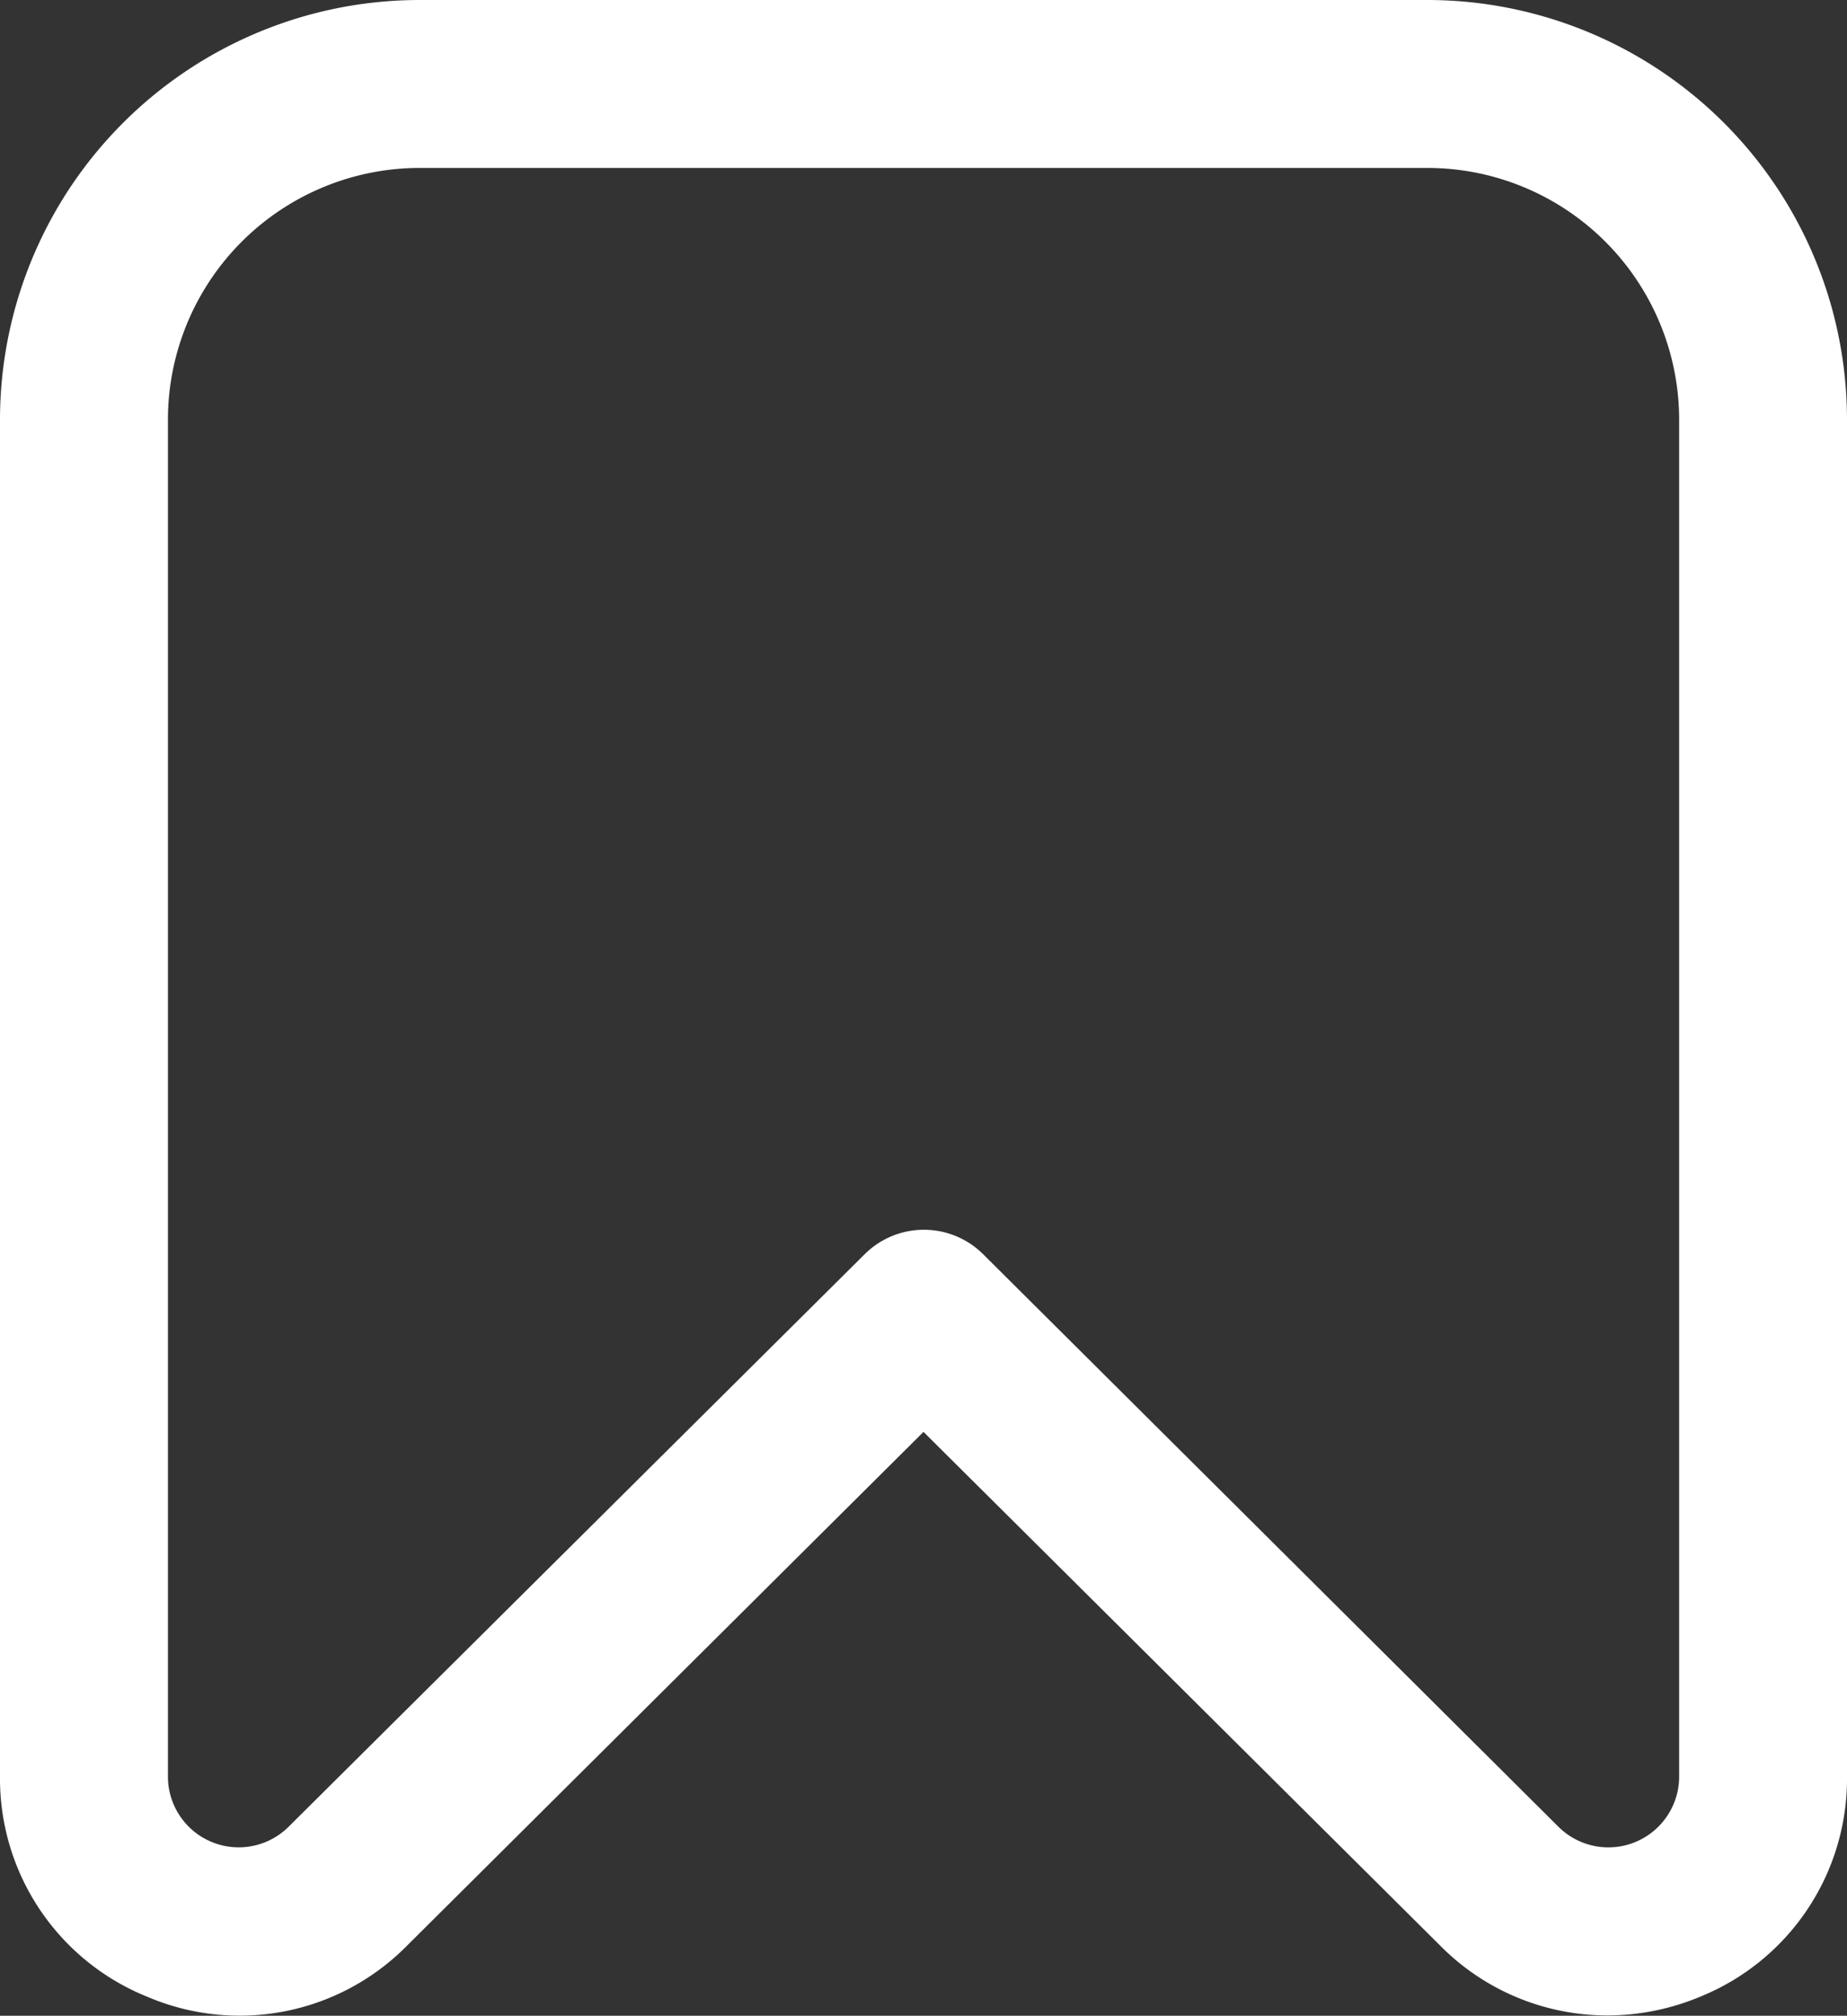 <svg xmlns="http://www.w3.org/2000/svg" width="50" height="54.553" viewBox="0 0 50 54.553">
  <rect x="0" y="0" width="50" height="54.553" fill="#333333" stroke="none"/>
  <path id="fi-rr-bookmark" d="M44.493,54.545a6.364,6.364,0,0,1-4.516-1.9L26,38.752l-13.977,13.9A6.364,6.364,0,0,1,4.989,54.04,6.364,6.364,0,0,1,1,48.077V11.363A11.364,11.364,0,0,1,12.364,0H39.636A11.363,11.363,0,0,1,51,11.363V48.077A6.364,6.364,0,0,1,47.02,54.04,6.516,6.516,0,0,1,44.493,54.545Zm-32.129-50a6.818,6.818,0,0,0-6.818,6.818V48.077A1.916,1.916,0,0,0,8.811,49.44h0l15.6-15.5a2.273,2.273,0,0,1,3.2,0l15.579,15.5a1.916,1.916,0,0,0,3.266-1.364V11.363a6.818,6.818,0,0,0-6.818-6.818Z" transform="translate(-1)" fill="#fff"/>
</svg>
